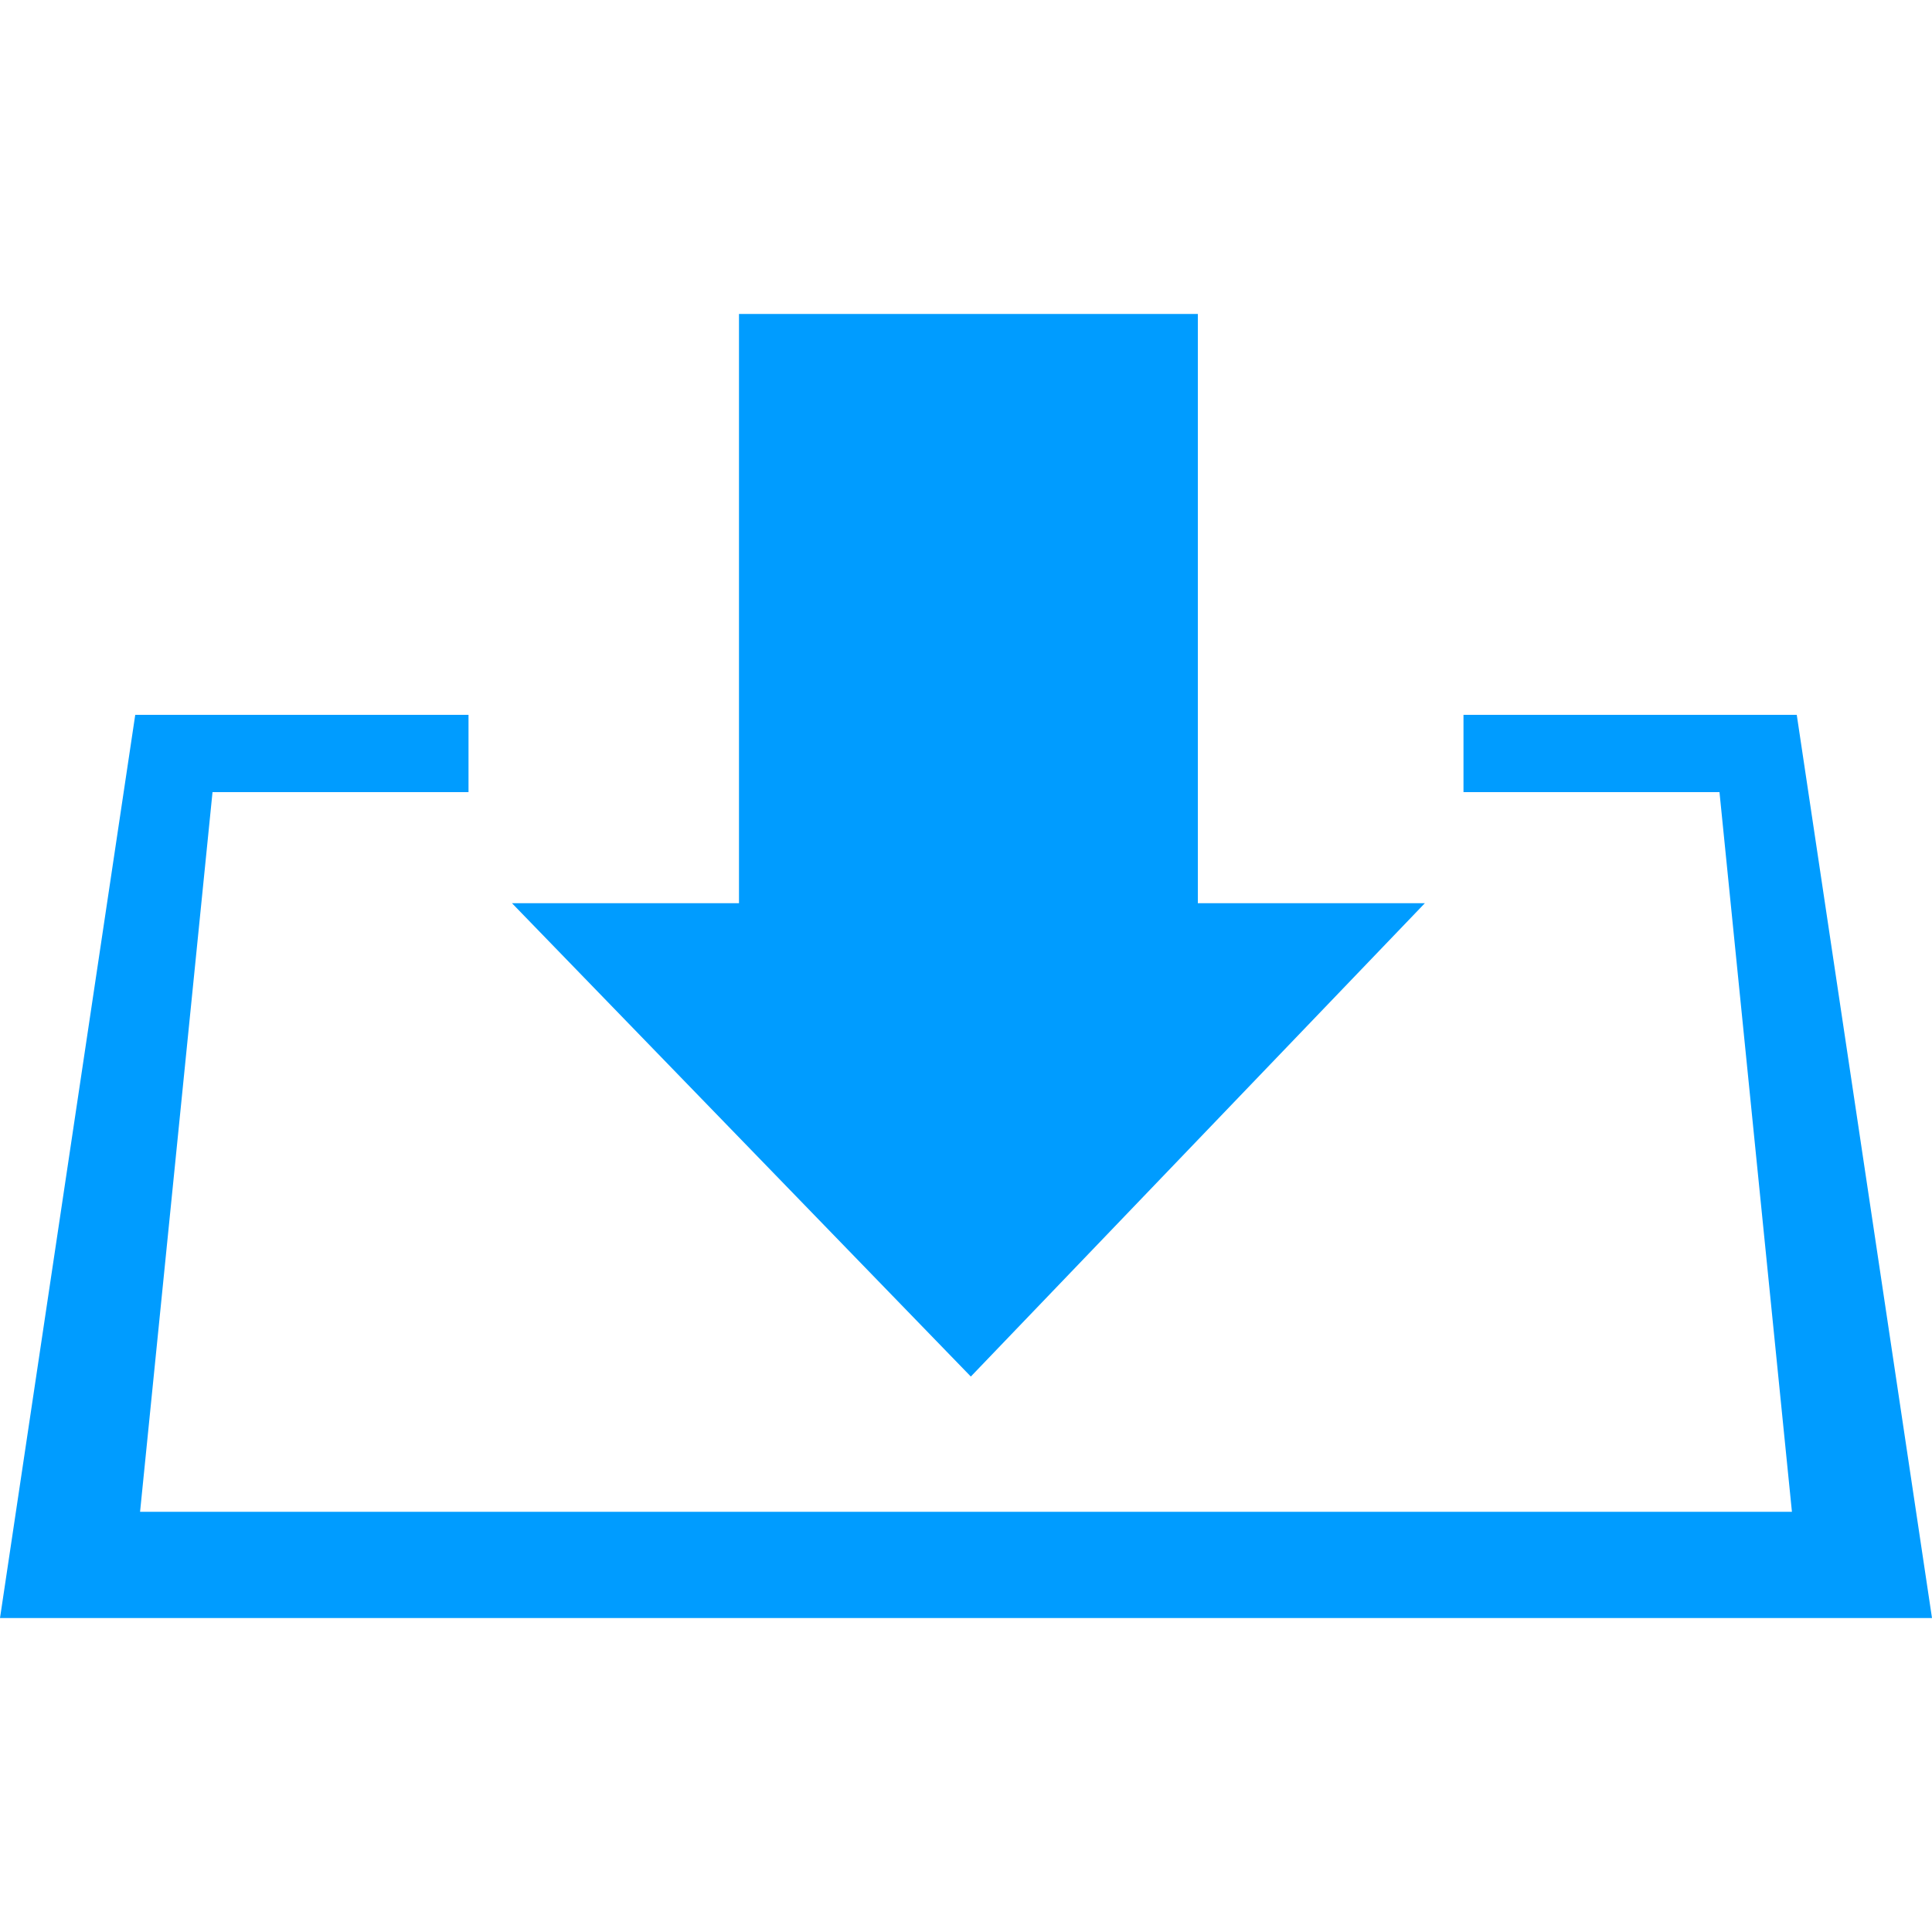 <?xml version="1.0" encoding="utf-8"?>
<!-- Generator: Adobe Illustrator 17.1.0, SVG Export Plug-In . SVG Version: 6.00 Build 0)  -->
<!DOCTYPE svg PUBLIC "-//W3C//DTD SVG 1.1//EN" "http://www.w3.org/Graphics/SVG/1.1/DTD/svg11.dtd">
<svg version="1.1" id="icon" xmlns="http://www.w3.org/2000/svg" xmlns:xlink="http://www.w3.org/1999/xlink" x="0px" y="0px"
	 viewBox="0 0 40 40" enable-background="new 0 0 40 40" xml:space="preserve">
<path id="taxsonomy" d="M-311,28l-6.5,0v-1.7c0-4.1-3.2-7.3-7.2-7.3h-13.7v-7h6.3c1.2,0,2.2-1,2.2-2.2V2.2c0-1.2-0.8-2.2-2-2.2
	l-15,0.1c-1.2,0-2,0.7-2,1.9v8c0,1.2,0.8,2,2,2h6.5v16l-6.5,0c-1.2,0-2,0.7-2,1.9v8c0,1.2,0.8,2,2,2h14.8c1.2,0,2.2-1,2.2-2.2v-7.6
	c0-1.2-0.8-2.2-2-2.2l-6.5,0v-7h13.7c2.9,0,5.2,2.3,5.2,5.3V28l-6.5,0c-1.2,0-2,0.7-2,1.9v8c0,1.2,0.8,2,2,2h14.8
	c1.2,0,2.2-1,2.2-2.2v-7.6C-309,29-309.8,28-311,28z M-333,31v6l-13,0v-6L-333,31z M-346,9V3l13,0v6L-346,9z M-312,37l-13,0v-6l13,0
	V37z"/>
<g>
	<g>
		<path d="M-133.7,35.4l-9.2-8.8c1.9-2.7,3.1-5.9,3.1-9.5c0-8.9-7.2-16.1-16.1-16.1s-16.1,7.2-16.1,16.1s7.2,16.1,16.1,16.1
			c3.6,0,6.9-1.2,9.6-3.2l9.2,8.8c0.5,0.5,1.1,0.7,1.7,0.7s1.2-0.2,1.7-0.7C-132.8,37.8-132.8,36.3-133.7,35.4z M-155.9,30.1
			c-7.2,0-13.1-5.9-13.1-13.1S-163.1,4-155.9,4s13.1,5.9,13.1,13.1S-148.7,30.1-155.9,30.1z"/>
	</g>
</g>
<g>
	<polygon fill="#009CFF" points="24.8,6.5 15.3,6.5 15.3,18.7 10.6,18.7 20.1,28.5 29.5,18.7 24.8,18.7 	"/>
	<polygon fill="#009CFF" points="37.2,14.8 30.3,14.8 30.3,16.4 35.6,16.4 37.1,31.3 2.9,31.3 4.4,16.4 9.7,16.4 9.7,14.8 2.8,14.8 
		0,33.5 40,33.5 	"/>
</g>
</svg>
